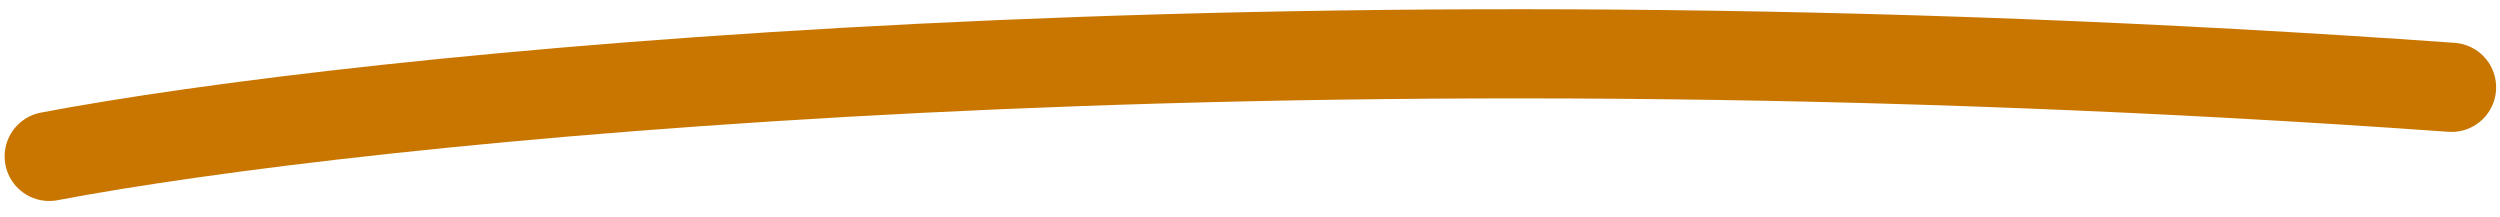 <svg width="127" height="11" viewBox="0 0 127 11" fill="none" xmlns="http://www.w3.org/2000/svg">
<g id="Line 7">
<path id="Vector 293" d="M2.5 7.945C18.096 4.984 64.338 0.137 124.539 4.436" stroke="#C97600" stroke-width="4.53" stroke-linecap="round"/>
</g>
</svg>
